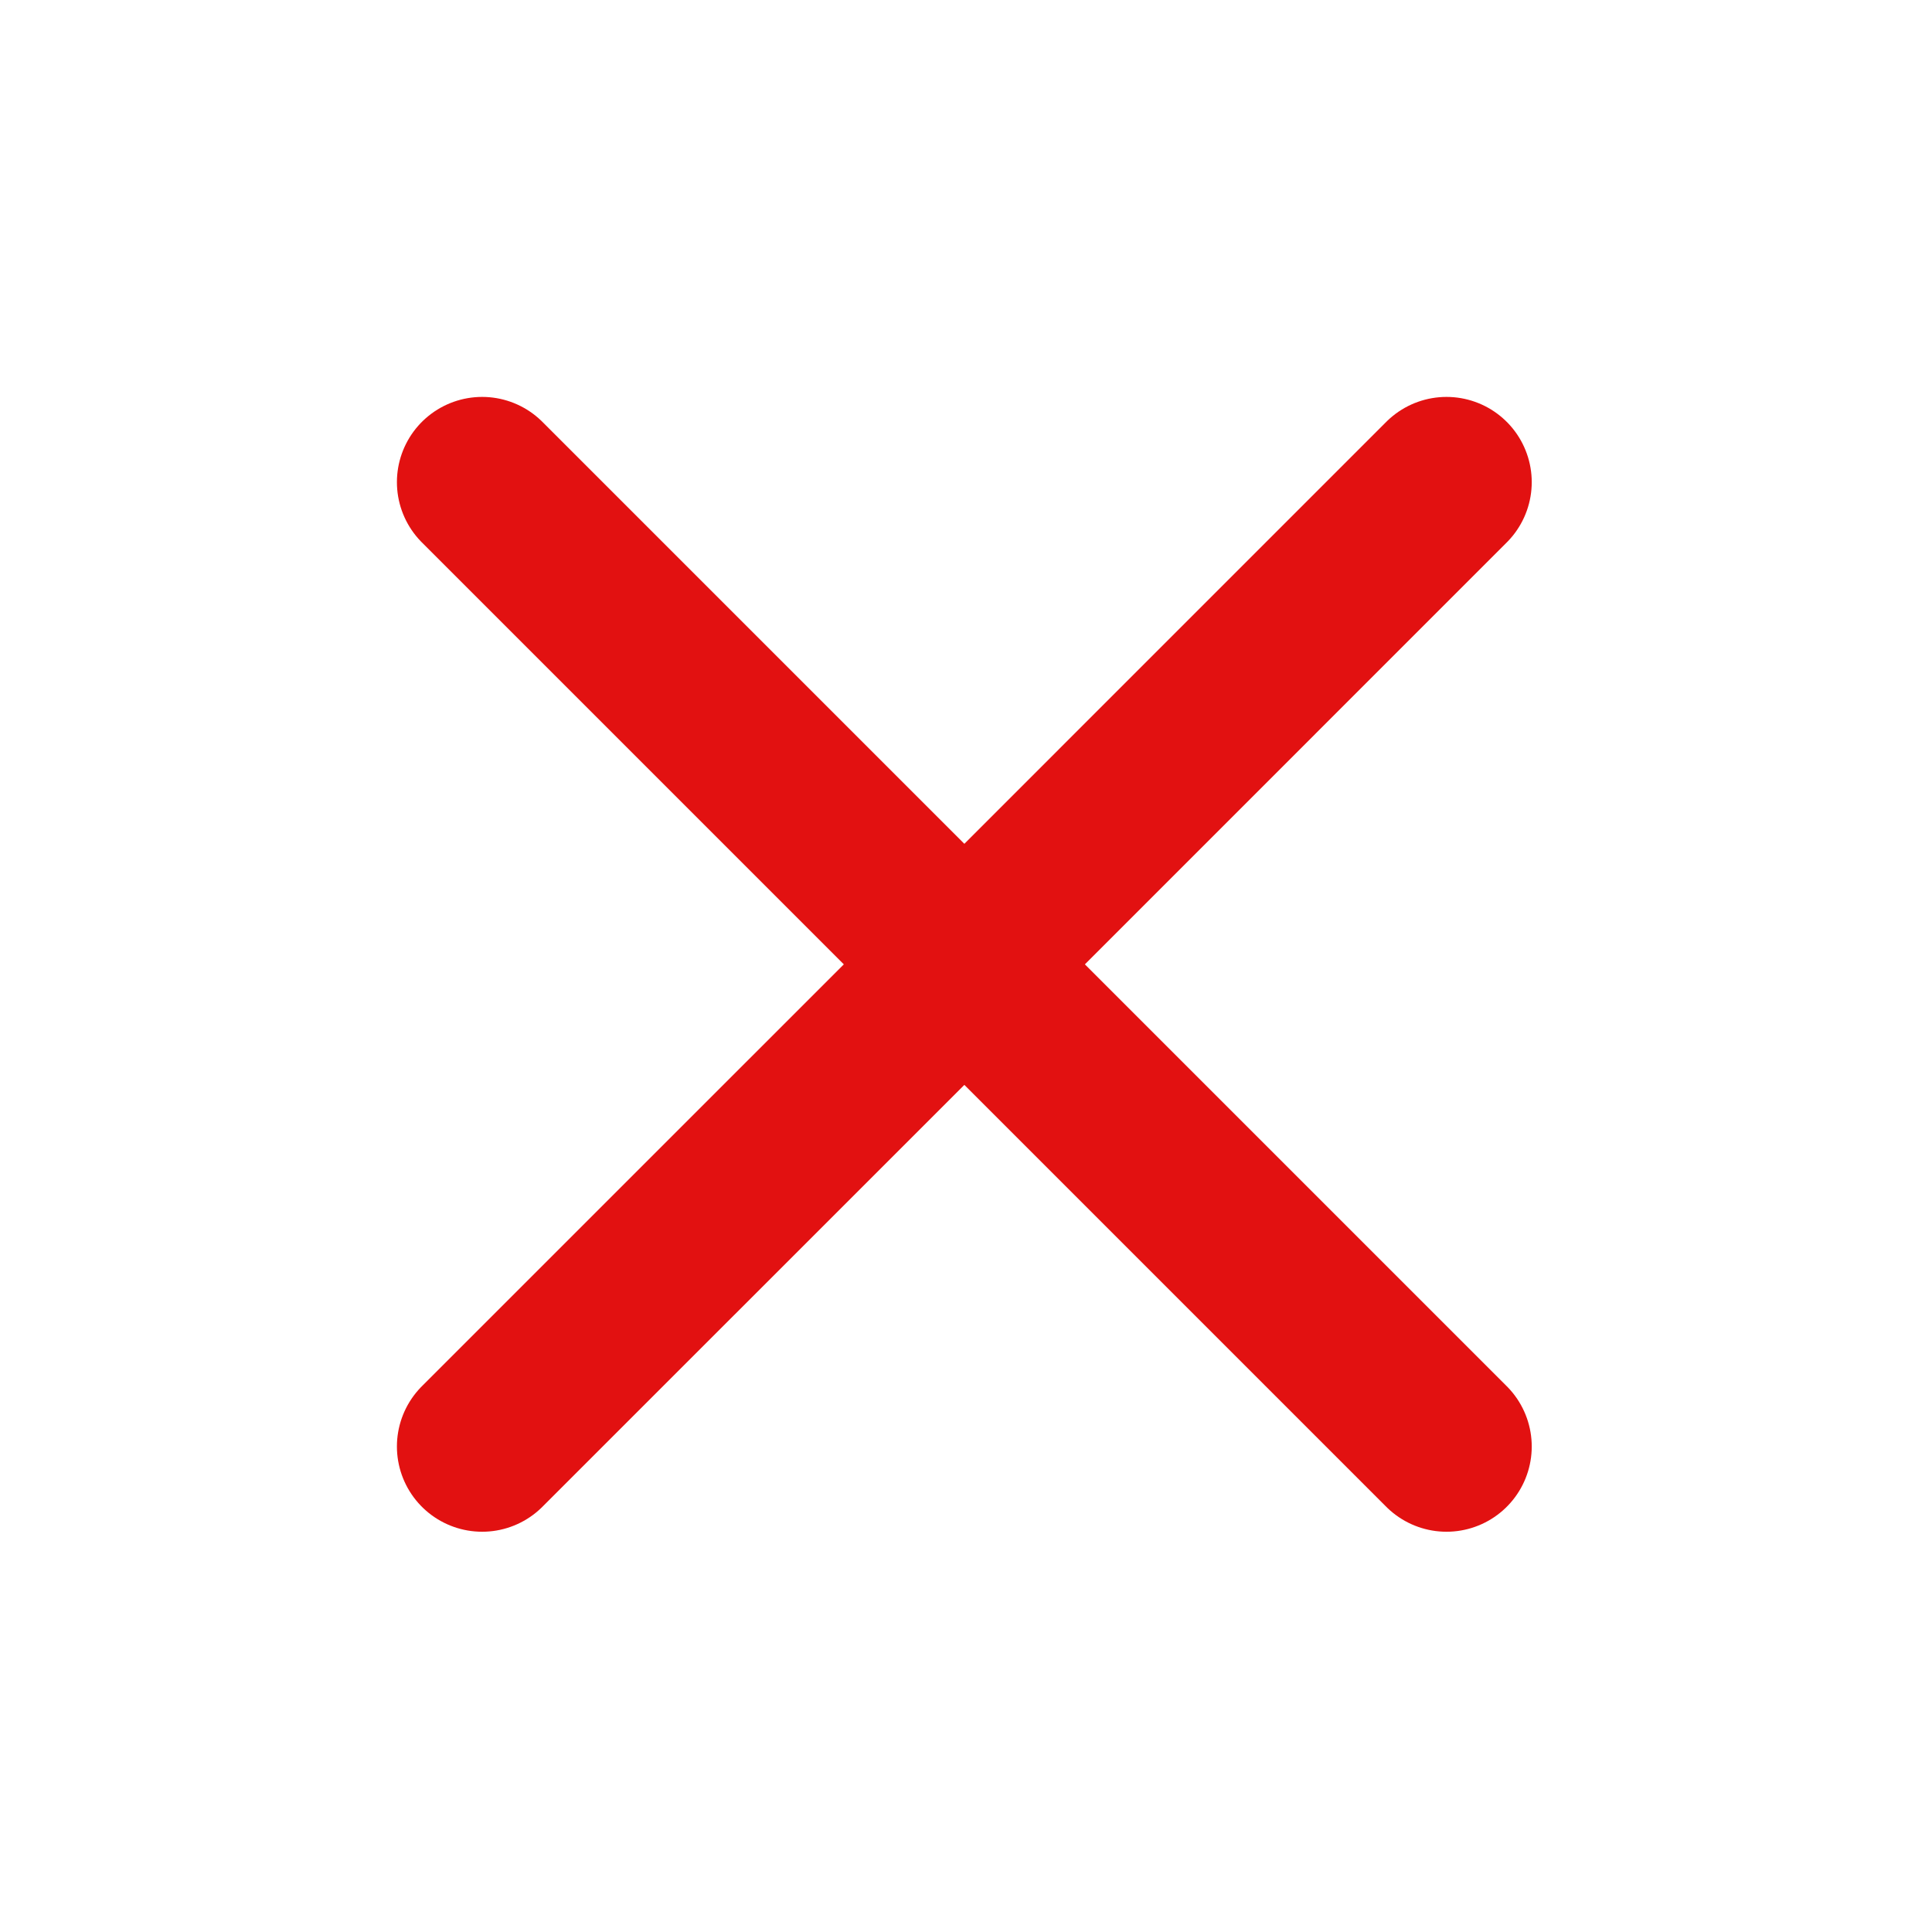 <svg width="34" height="34" viewBox="0 0 34 34" fill="none" xmlns="http://www.w3.org/2000/svg">
<path d="M8.485 8.485L16.971 16.971L25.456 25.456" stroke="#E21111" stroke-width="3" stroke-linecap="round"/>
<path d="M25.456 8.485L16.971 16.971L8.485 25.456" stroke="#E21111" stroke-width="3" stroke-linecap="round"/>
</svg>

